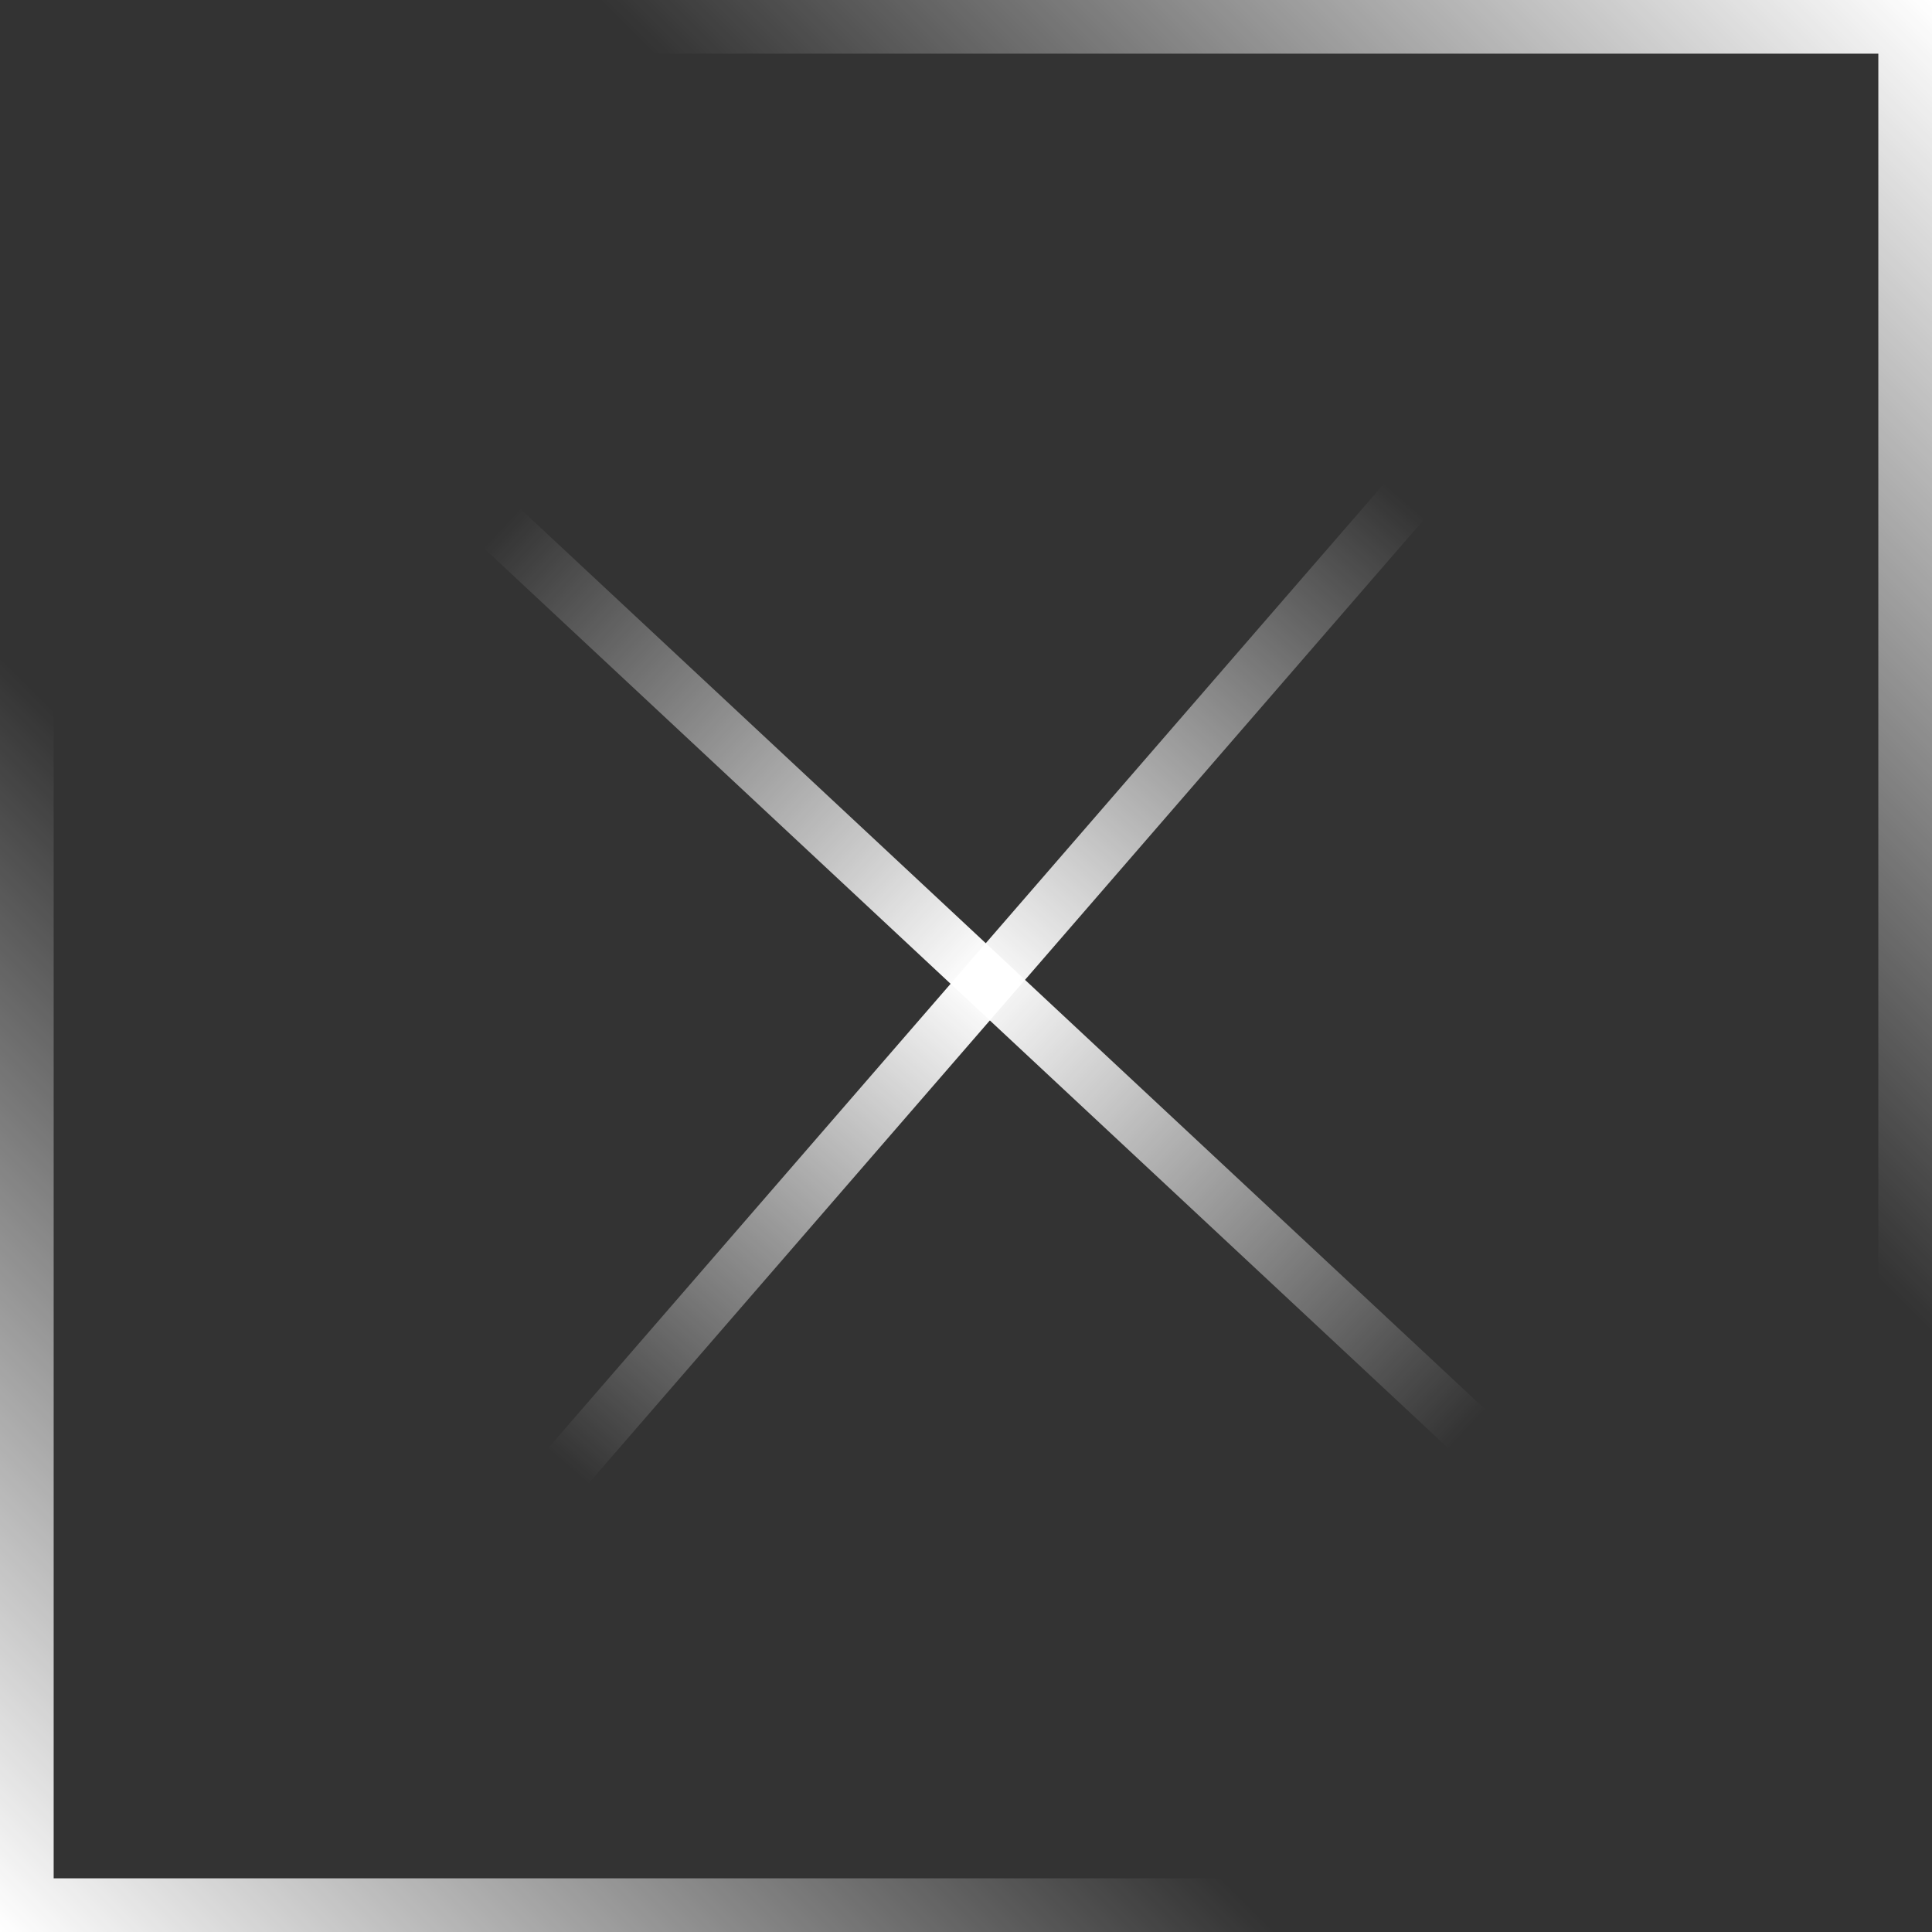 <svg width="36" height="36" viewBox="0 0 36 36" fill="none" xmlns="http://www.w3.org/2000/svg">
<rect x="0" y="0" width="36" height="36" fill="#333333" stroke="none"/>
<rect x="0.5" y="0.5" width="35" height="35" stroke="url(#paint0_linear_1222_25)"/>
<line x1="26.178" y1="9.327" x2="10.578" y2="27.328" stroke="url(#paint1_linear_1222_25)"/>
<line x1="9.341" y1="9.834" x2="27.341" y2="26.634" stroke="url(#paint2_linear_1222_25)"/>
<defs>
<linearGradient id="paint0_linear_1222_25" x1="36" y1="0" x2="4.29153e-06" y2="36" gradientUnits="userSpaceOnUse">
<stop stop-color="white"/>
<stop offset="0.345" stop-color="white" stop-opacity="0"/>
<stop offset="0.67" stop-color="white" stop-opacity="0"/>
<stop offset="1" stop-color="white"/>
</linearGradient>
<linearGradient id="paint1_linear_1222_25" x1="25.422" y1="8.673" x2="9.822" y2="26.672" gradientUnits="userSpaceOnUse">
<stop stop-color="white" stop-opacity="0"/>
<stop offset="0.505" stop-color="white"/>
<stop offset="1" stop-color="white" stop-opacity="0"/>
</linearGradient>
<linearGradient id="paint2_linear_1222_25" x1="8.659" y1="10.566" x2="26.659" y2="27.366" gradientUnits="userSpaceOnUse">
<stop stop-color="white" stop-opacity="0"/>
<stop offset="0.495" stop-color="white"/>
<stop offset="1" stop-color="white" stop-opacity="0"/>
</linearGradient>
</defs>
</svg>
